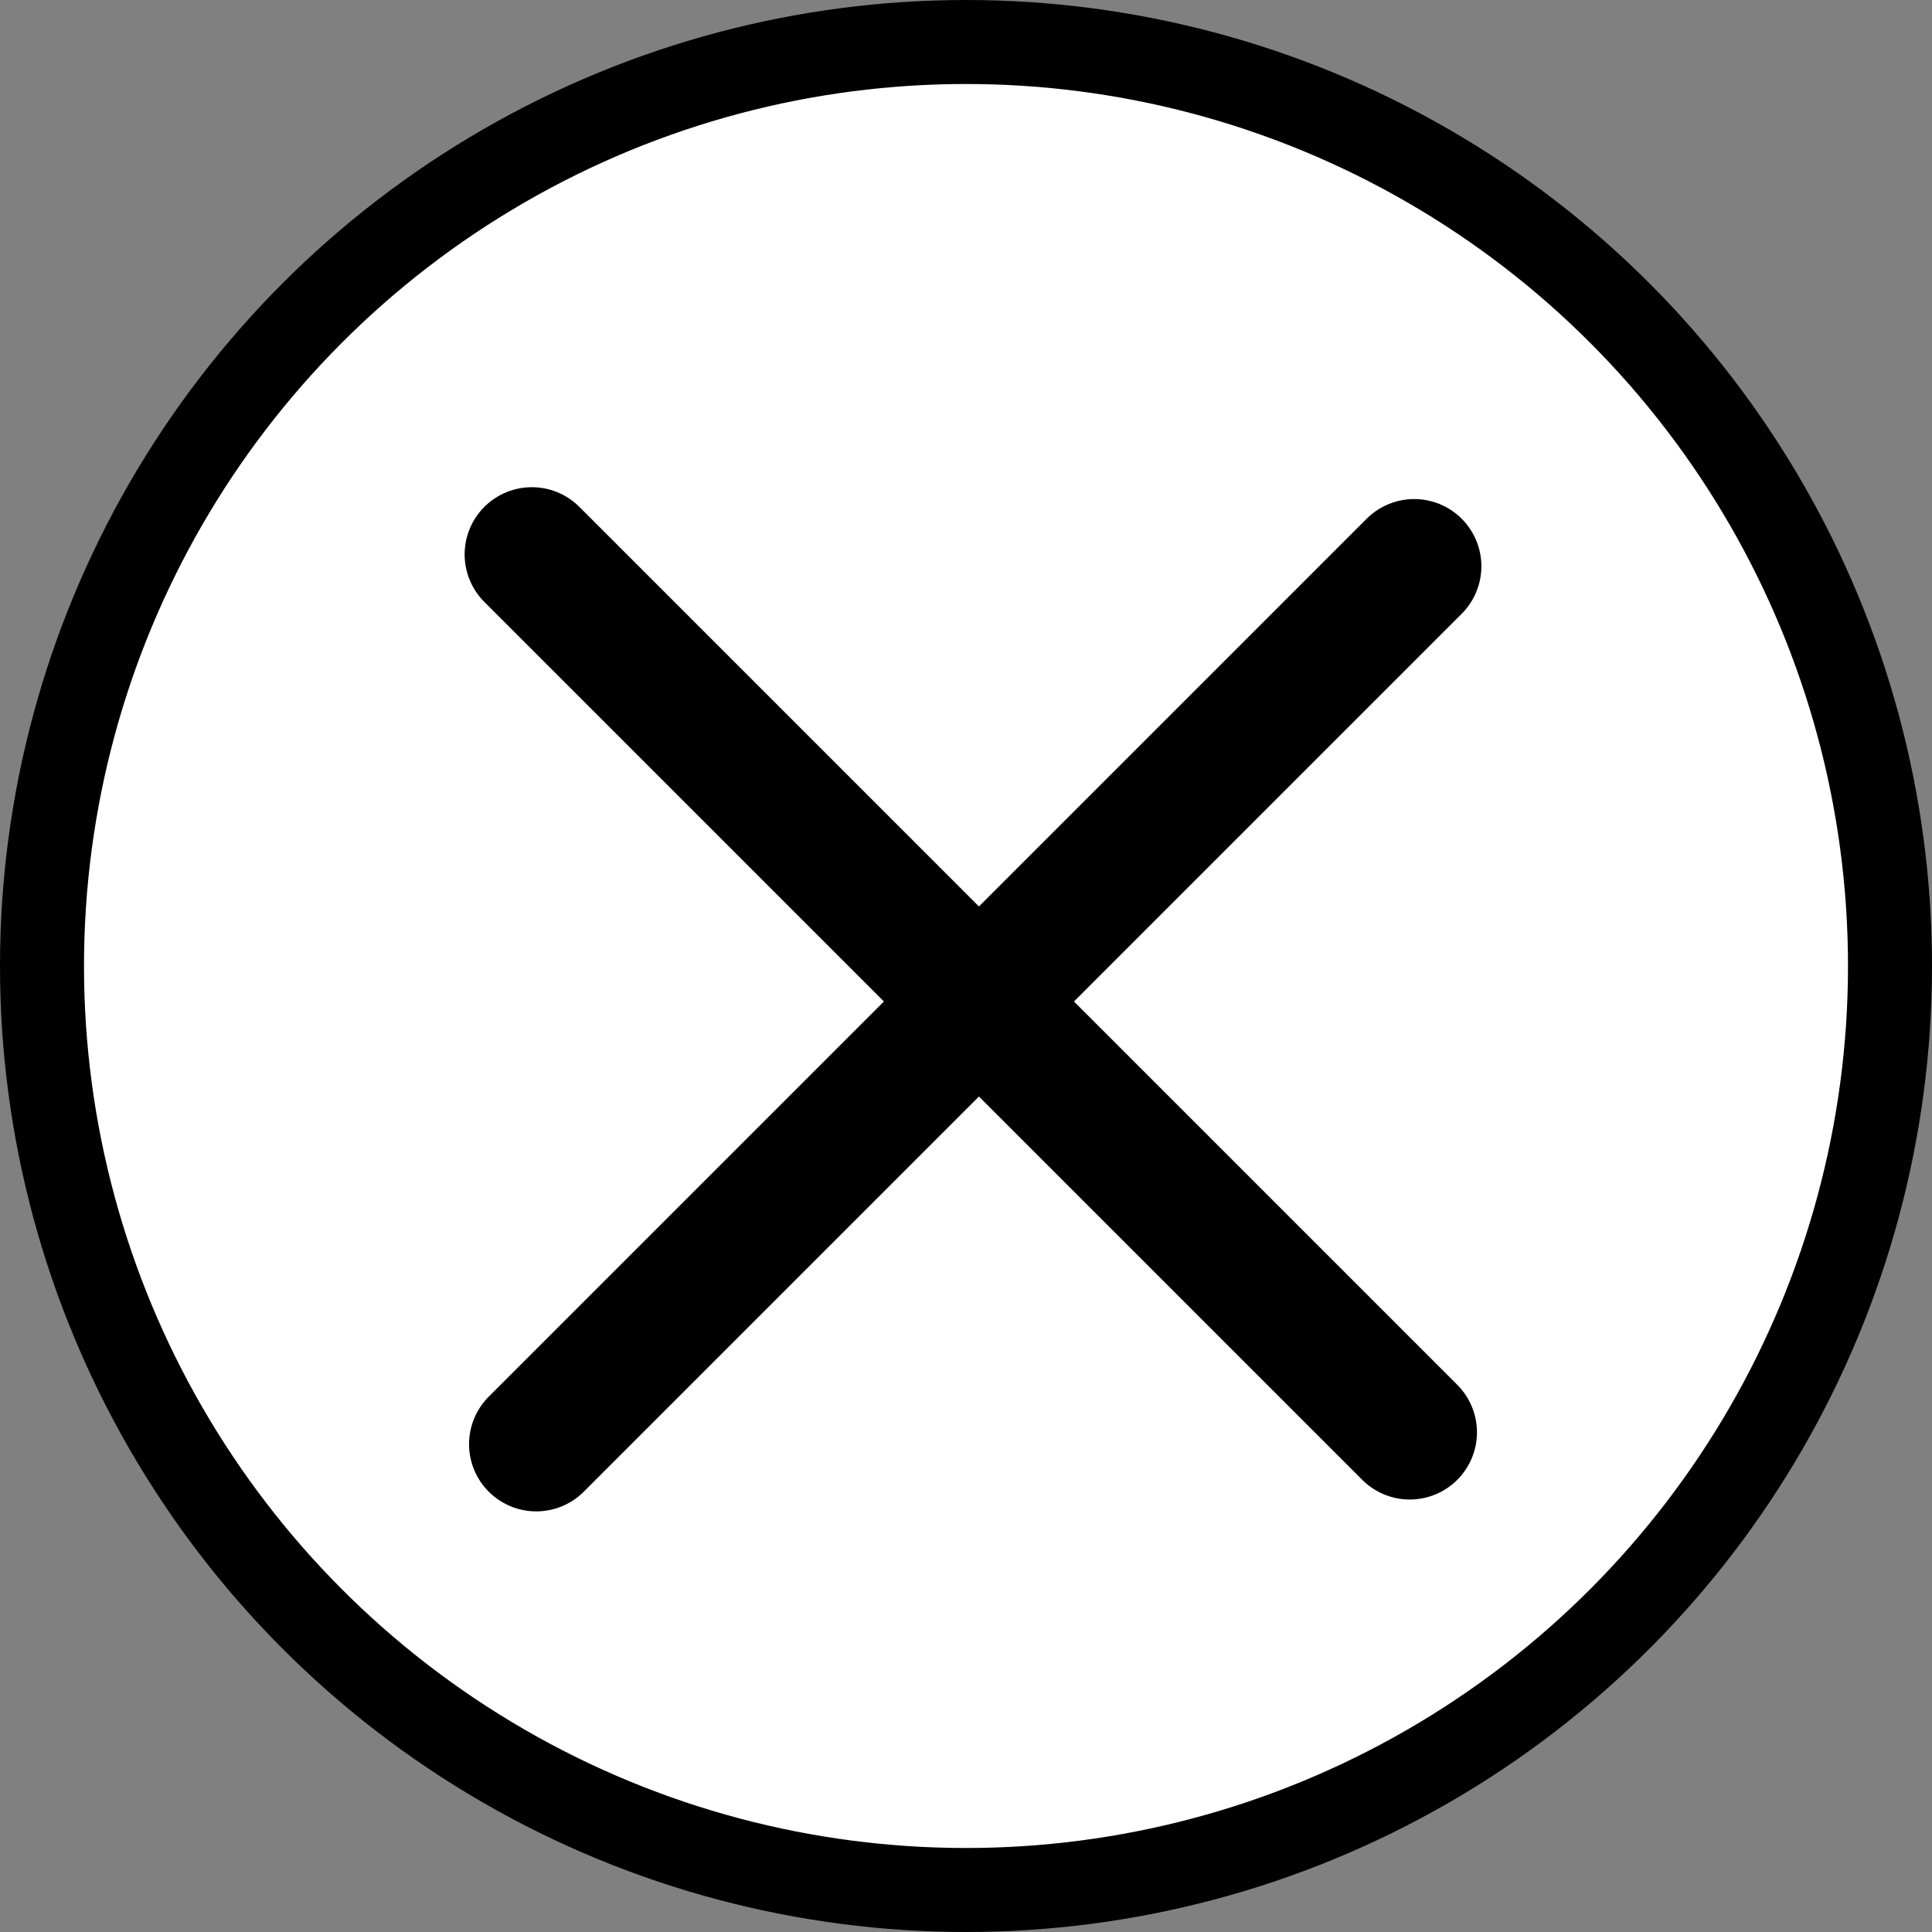 <svg width="115" height="115" viewBox="0 0 115 115" fill="none" xmlns="http://www.w3.org/2000/svg">
<rect x="0" y="0" width="115" height="115" fill="#808080" stroke="none"/>
<circle cx="57.5" cy="57.5" r="55" fill="white" stroke="black" stroke-width="5"/>
<line x1="84.177" y1="33.706" x2="31.92" y2="85.963" stroke="black" stroke-width="8" stroke-linecap="round"/>
<line x1="31.657" y1="33" x2="83.914" y2="85.257" stroke="black" stroke-width="8" stroke-linecap="round"/>
</svg>
